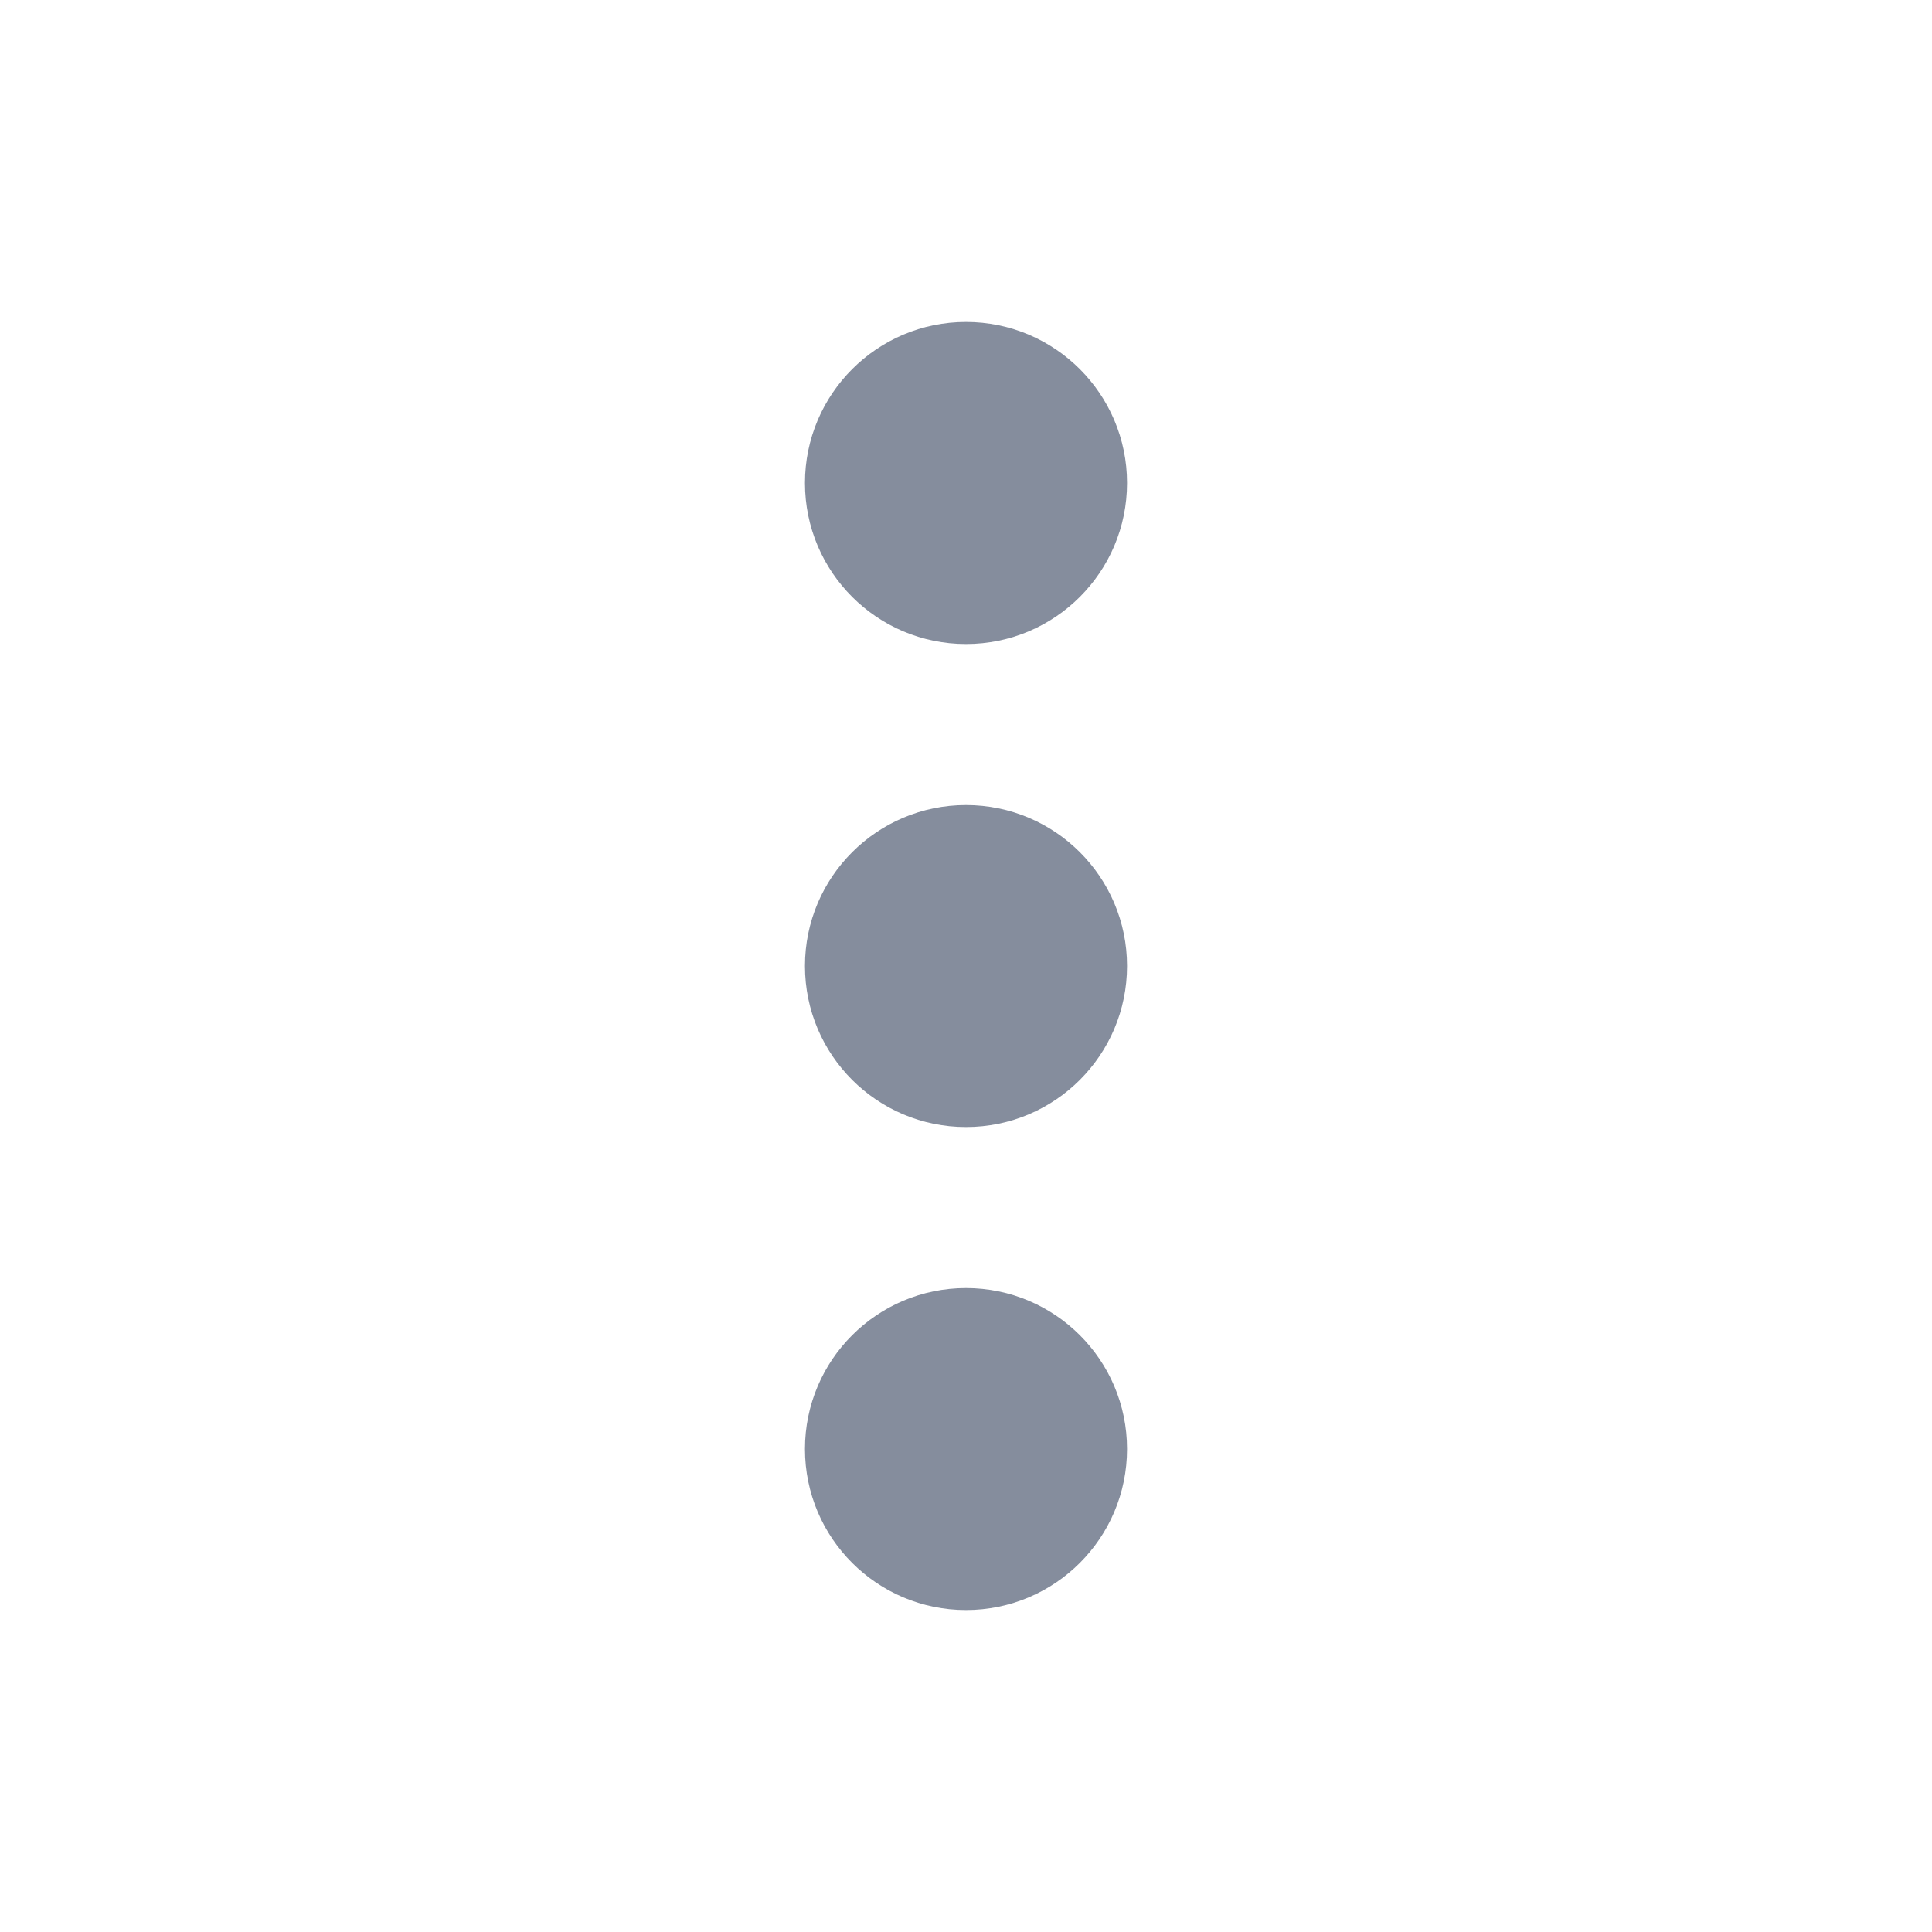 <svg width="20" height="20" viewBox="0 0 20 20" fill="none" xmlns="http://www.w3.org/2000/svg">
<path d="M11.667 5C11.667 5.921 10.921 6.667 10 6.667C9.08 6.667 8.333 5.921 8.333 5C8.333 4.08 9.08 3.333 10 3.333C10.921 3.333 11.667 4.08 11.667 5Z" fill="#858D9D"/>
<path d="M11.667 10C11.667 10.921 10.921 11.667 10 11.667C9.08 11.667 8.333 10.921 8.333 10C8.333 9.08 9.08 8.334 10 8.334C10.921 8.334 11.667 9.08 11.667 10Z" fill="#858D9D"/>
<path d="M10 16.667C10.921 16.667 11.667 15.921 11.667 15C11.667 14.08 10.921 13.334 10 13.334C9.08 13.334 8.333 14.08 8.333 15C8.333 15.921 9.08 16.667 10 16.667Z" fill="#858D9D"/>
</svg>
